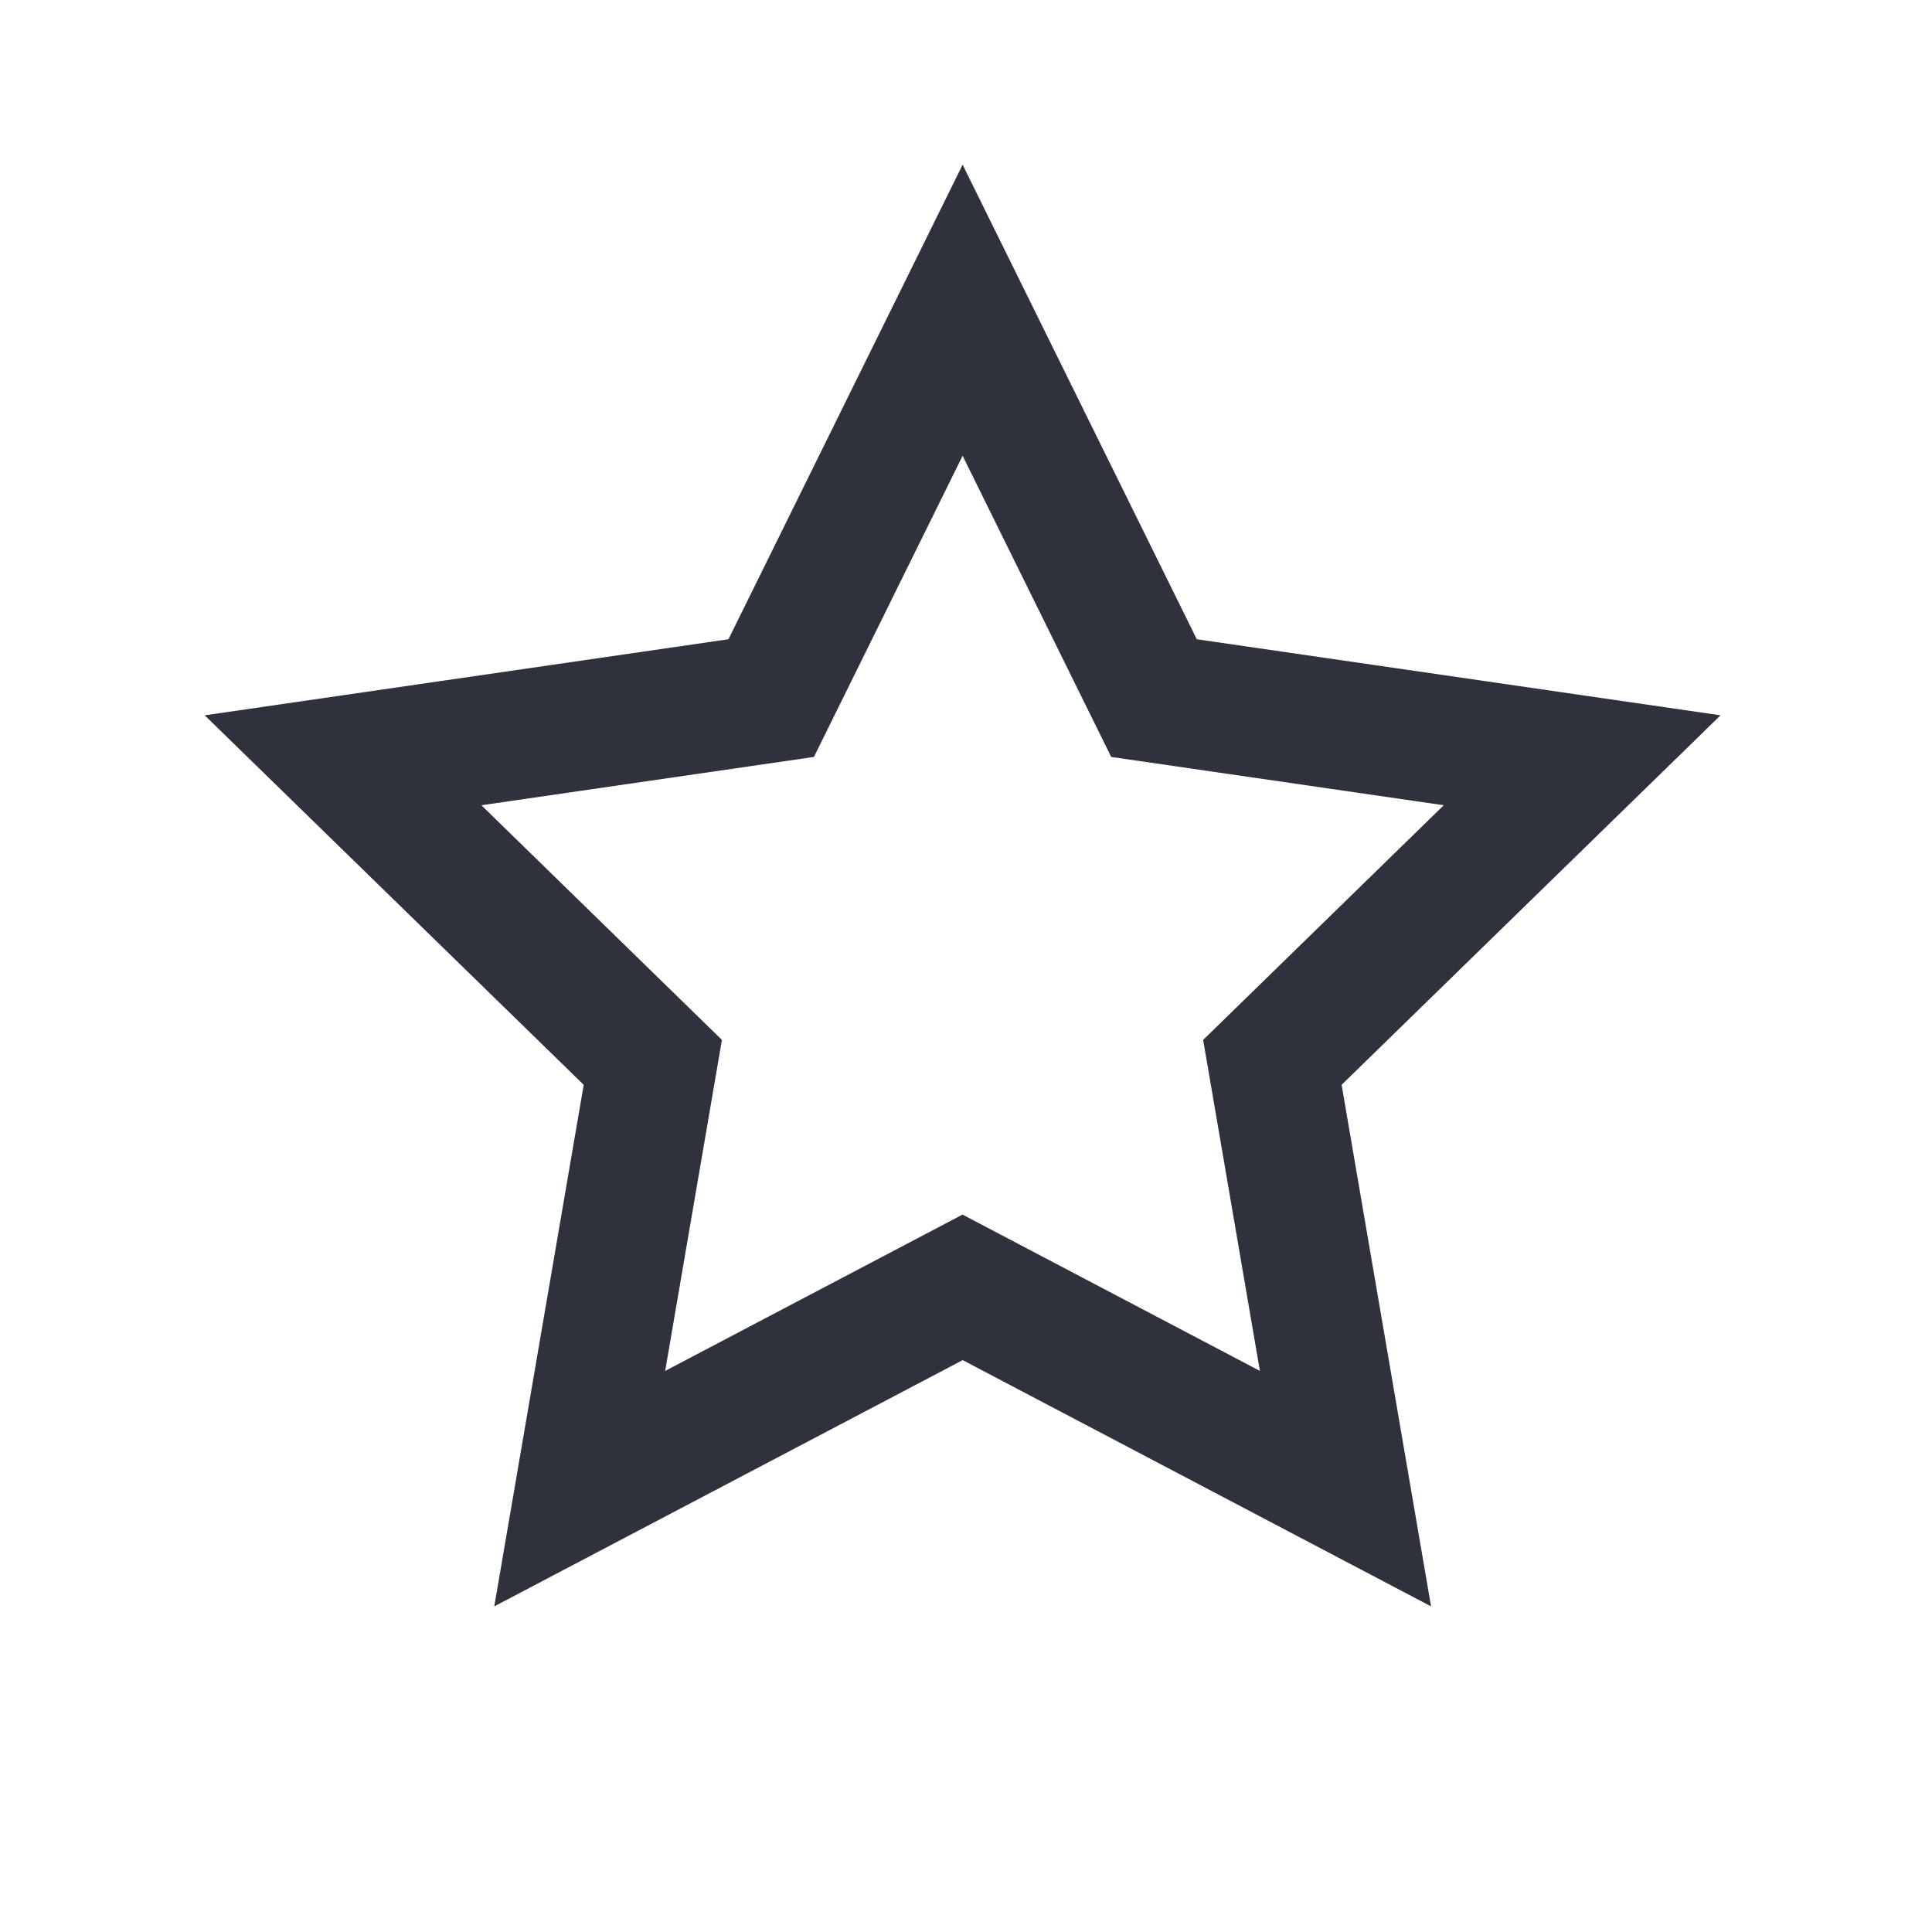 <?xml version="1.0" encoding="utf-8"?>
<!-- Generated by IcoMoon.io -->
<!DOCTYPE svg PUBLIC "-//W3C//DTD SVG 1.1//EN" "http://www.w3.org/Graphics/SVG/1.1/DTD/svg11.dtd">
<svg version="1.1" xmlns="http://www.w3.org/2000/svg" xmlns:xlink="http://www.w3.org/1999/xlink" width="24" height="24" viewBox="0 0 24 24">
<path fill="#2f323d" d="M11.958 5.662l1.846 3.741 4.131 0.6-2.989 2.915 0.142 0.829 0.563 3.283-3.694-1.942-3.694 1.942 0.563-3.283 0.142-0.829-2.988-2.915 4.131-0.6 0.372-0.754 1.475-2.987zM11.958 2.046l-2.909 5.895-6.506 0.945 4.708 4.59-1.111 6.479 5.819-3.059 5.818 3.059-1.111-6.479 4.707-4.59-6.506-0.945-2.909-5.895z"></path>
</svg>
